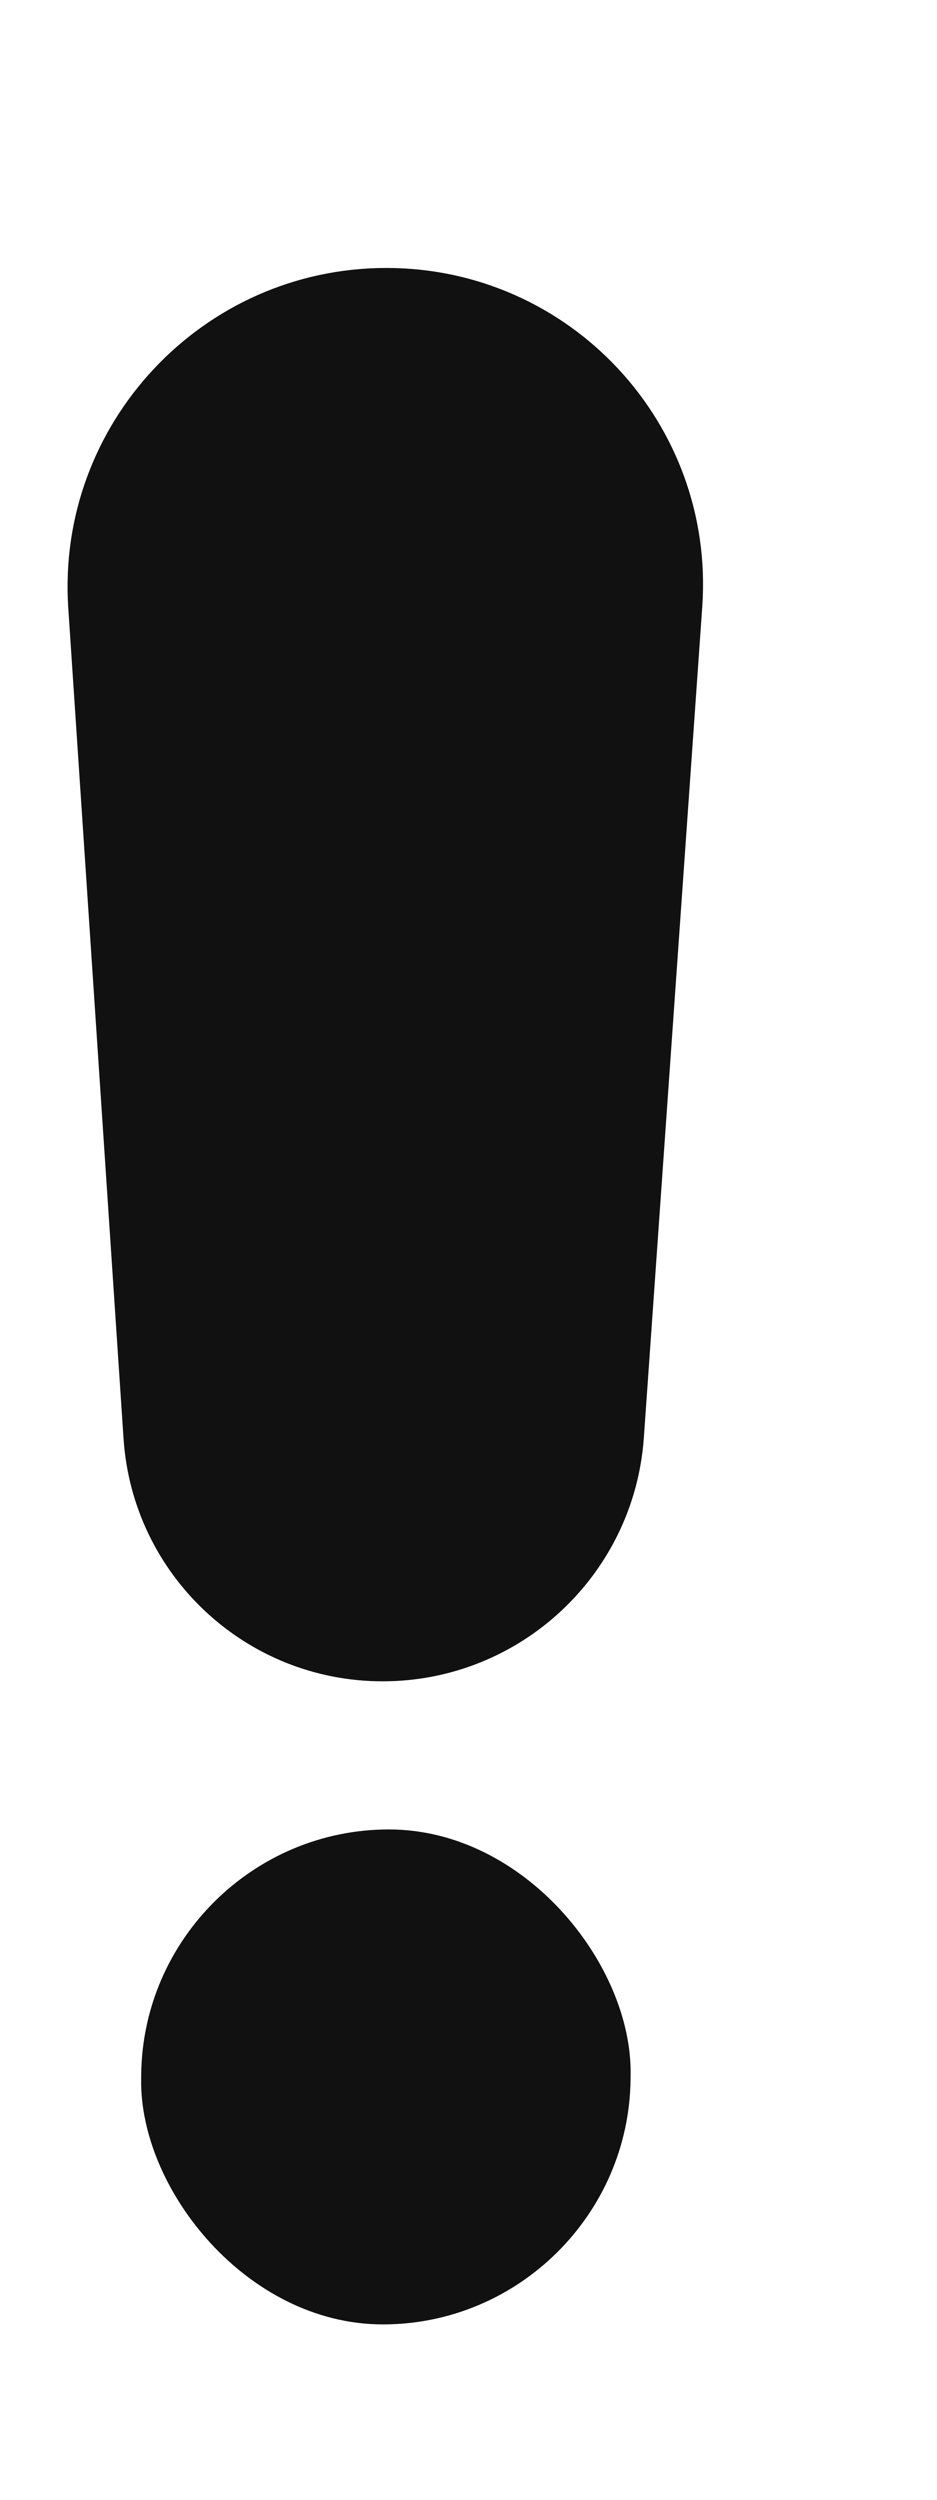 <svg width="3" height="8" viewBox="0 0 3 8" fill="none" xmlns="http://www.w3.org/2000/svg">
<path d="M1.225 5.352C1.65 5.352 2.003 5.023 2.033 4.599L2.22 1.94C2.26 1.37 1.809 0.886 1.237 0.886C0.664 0.886 0.209 1.372 0.247 1.944L0.424 4.602C0.452 5.024 0.802 5.352 1.225 5.352Z" fill="#111111" stroke="#111111" stroke-width="0.057"/>
<rect x="0.028" y="0.028" width="1.51" height="1.527" rx="0.755" transform="matrix(-1 -3.41266e-08 0.012 -1 2.009 7.438)" fill="#111111" stroke="#111111" stroke-width="0.057"/>
</svg>
